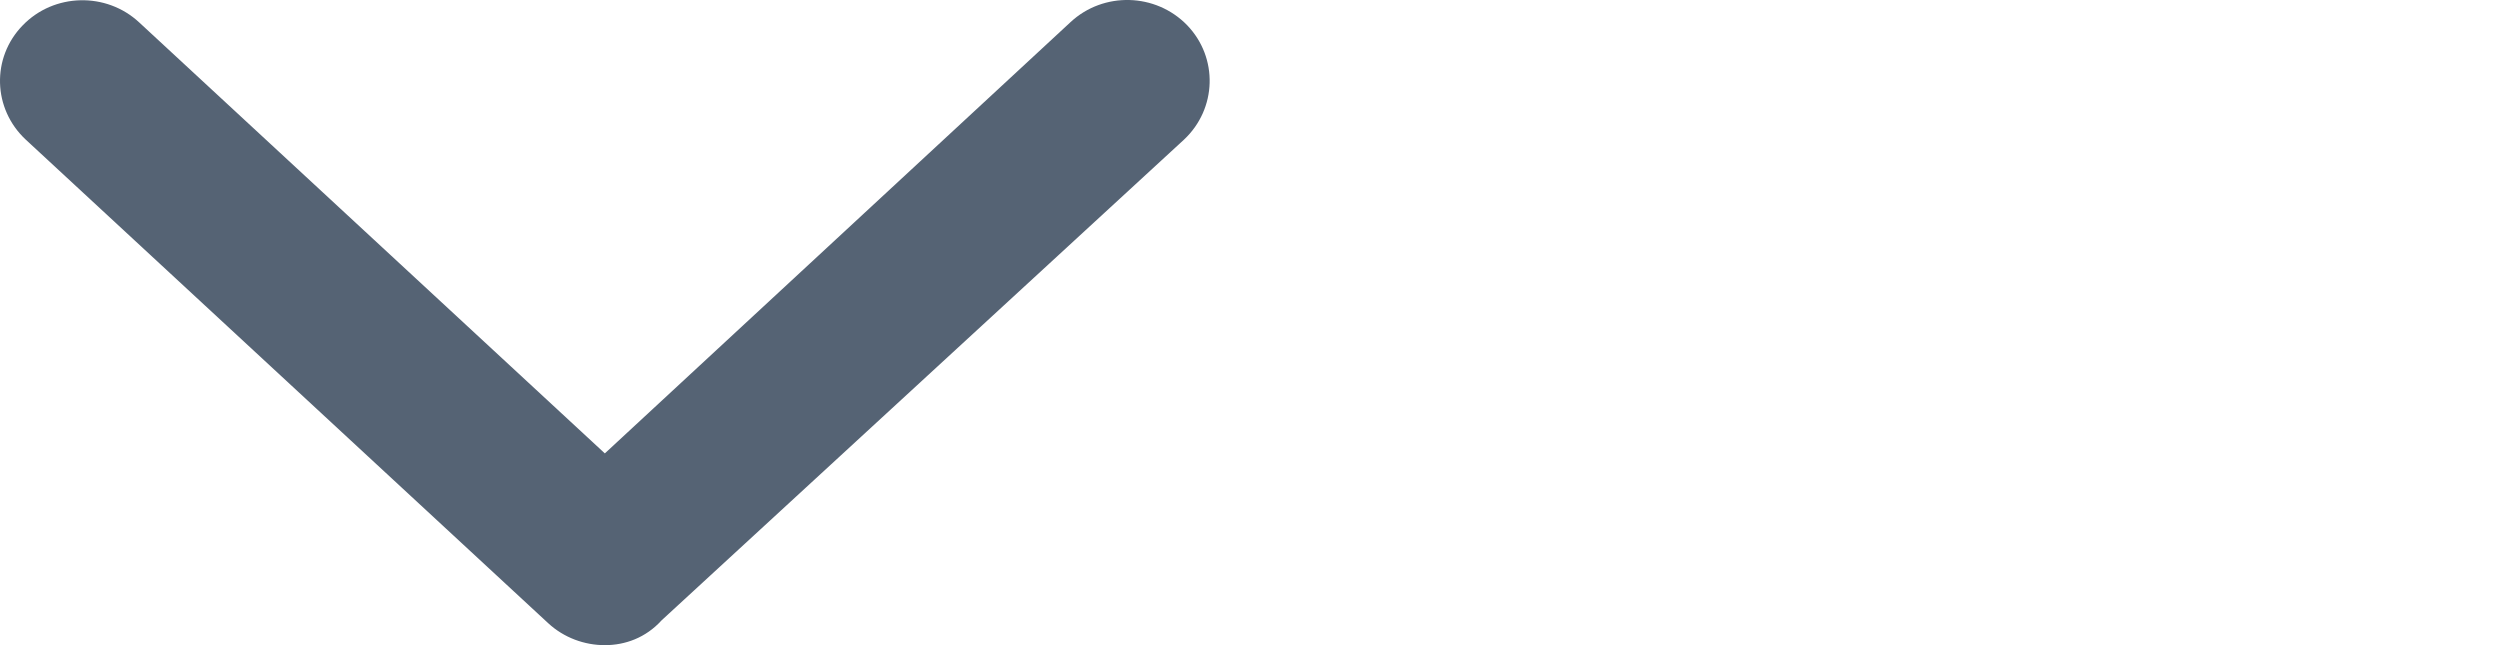 <?xml version="1.0" encoding="UTF-8"?>
<svg width="31px" height="8px" viewBox="0 0 31 8" version="1.1" xmlns="http://www.w3.org/2000/svg" xmlns:xlink="http://www.w3.org/1999/xlink">
    <title>angle-down</title>
    <g id="Tabs" stroke="none" stroke-width="1" fill="none" fill-rule="evenodd">
        <g id="Prop-Details---My-Updates---additional-Cards" transform="translate(-1724, -1905)">
            <g id="angle-down" transform="translate(1724, 1905)">
                <rect id="Rectangle" x="0" y="0" width="31" height="8"></rect>
                <path d="M14.681,1.732 L8.204,7.692 C8.008,7.908 7.752,8 7.5,8 C7.249,8 6.994,7.909 6.797,7.727 L0.32,1.732 C-0.091,1.349 -0.108,0.716 0.28,0.316 C0.669,-0.088 1.319,-0.101 1.726,0.278 L7.5,5.622 L13.275,0.274 C13.683,-0.105 14.33,-0.09 14.721,0.313 C15.108,0.716 15.09,1.349 14.681,1.732 Z" id="Path" fill="#556374" fill-rule="nonzero"></path>
            </g>
        </g>
    </g>
</svg>
